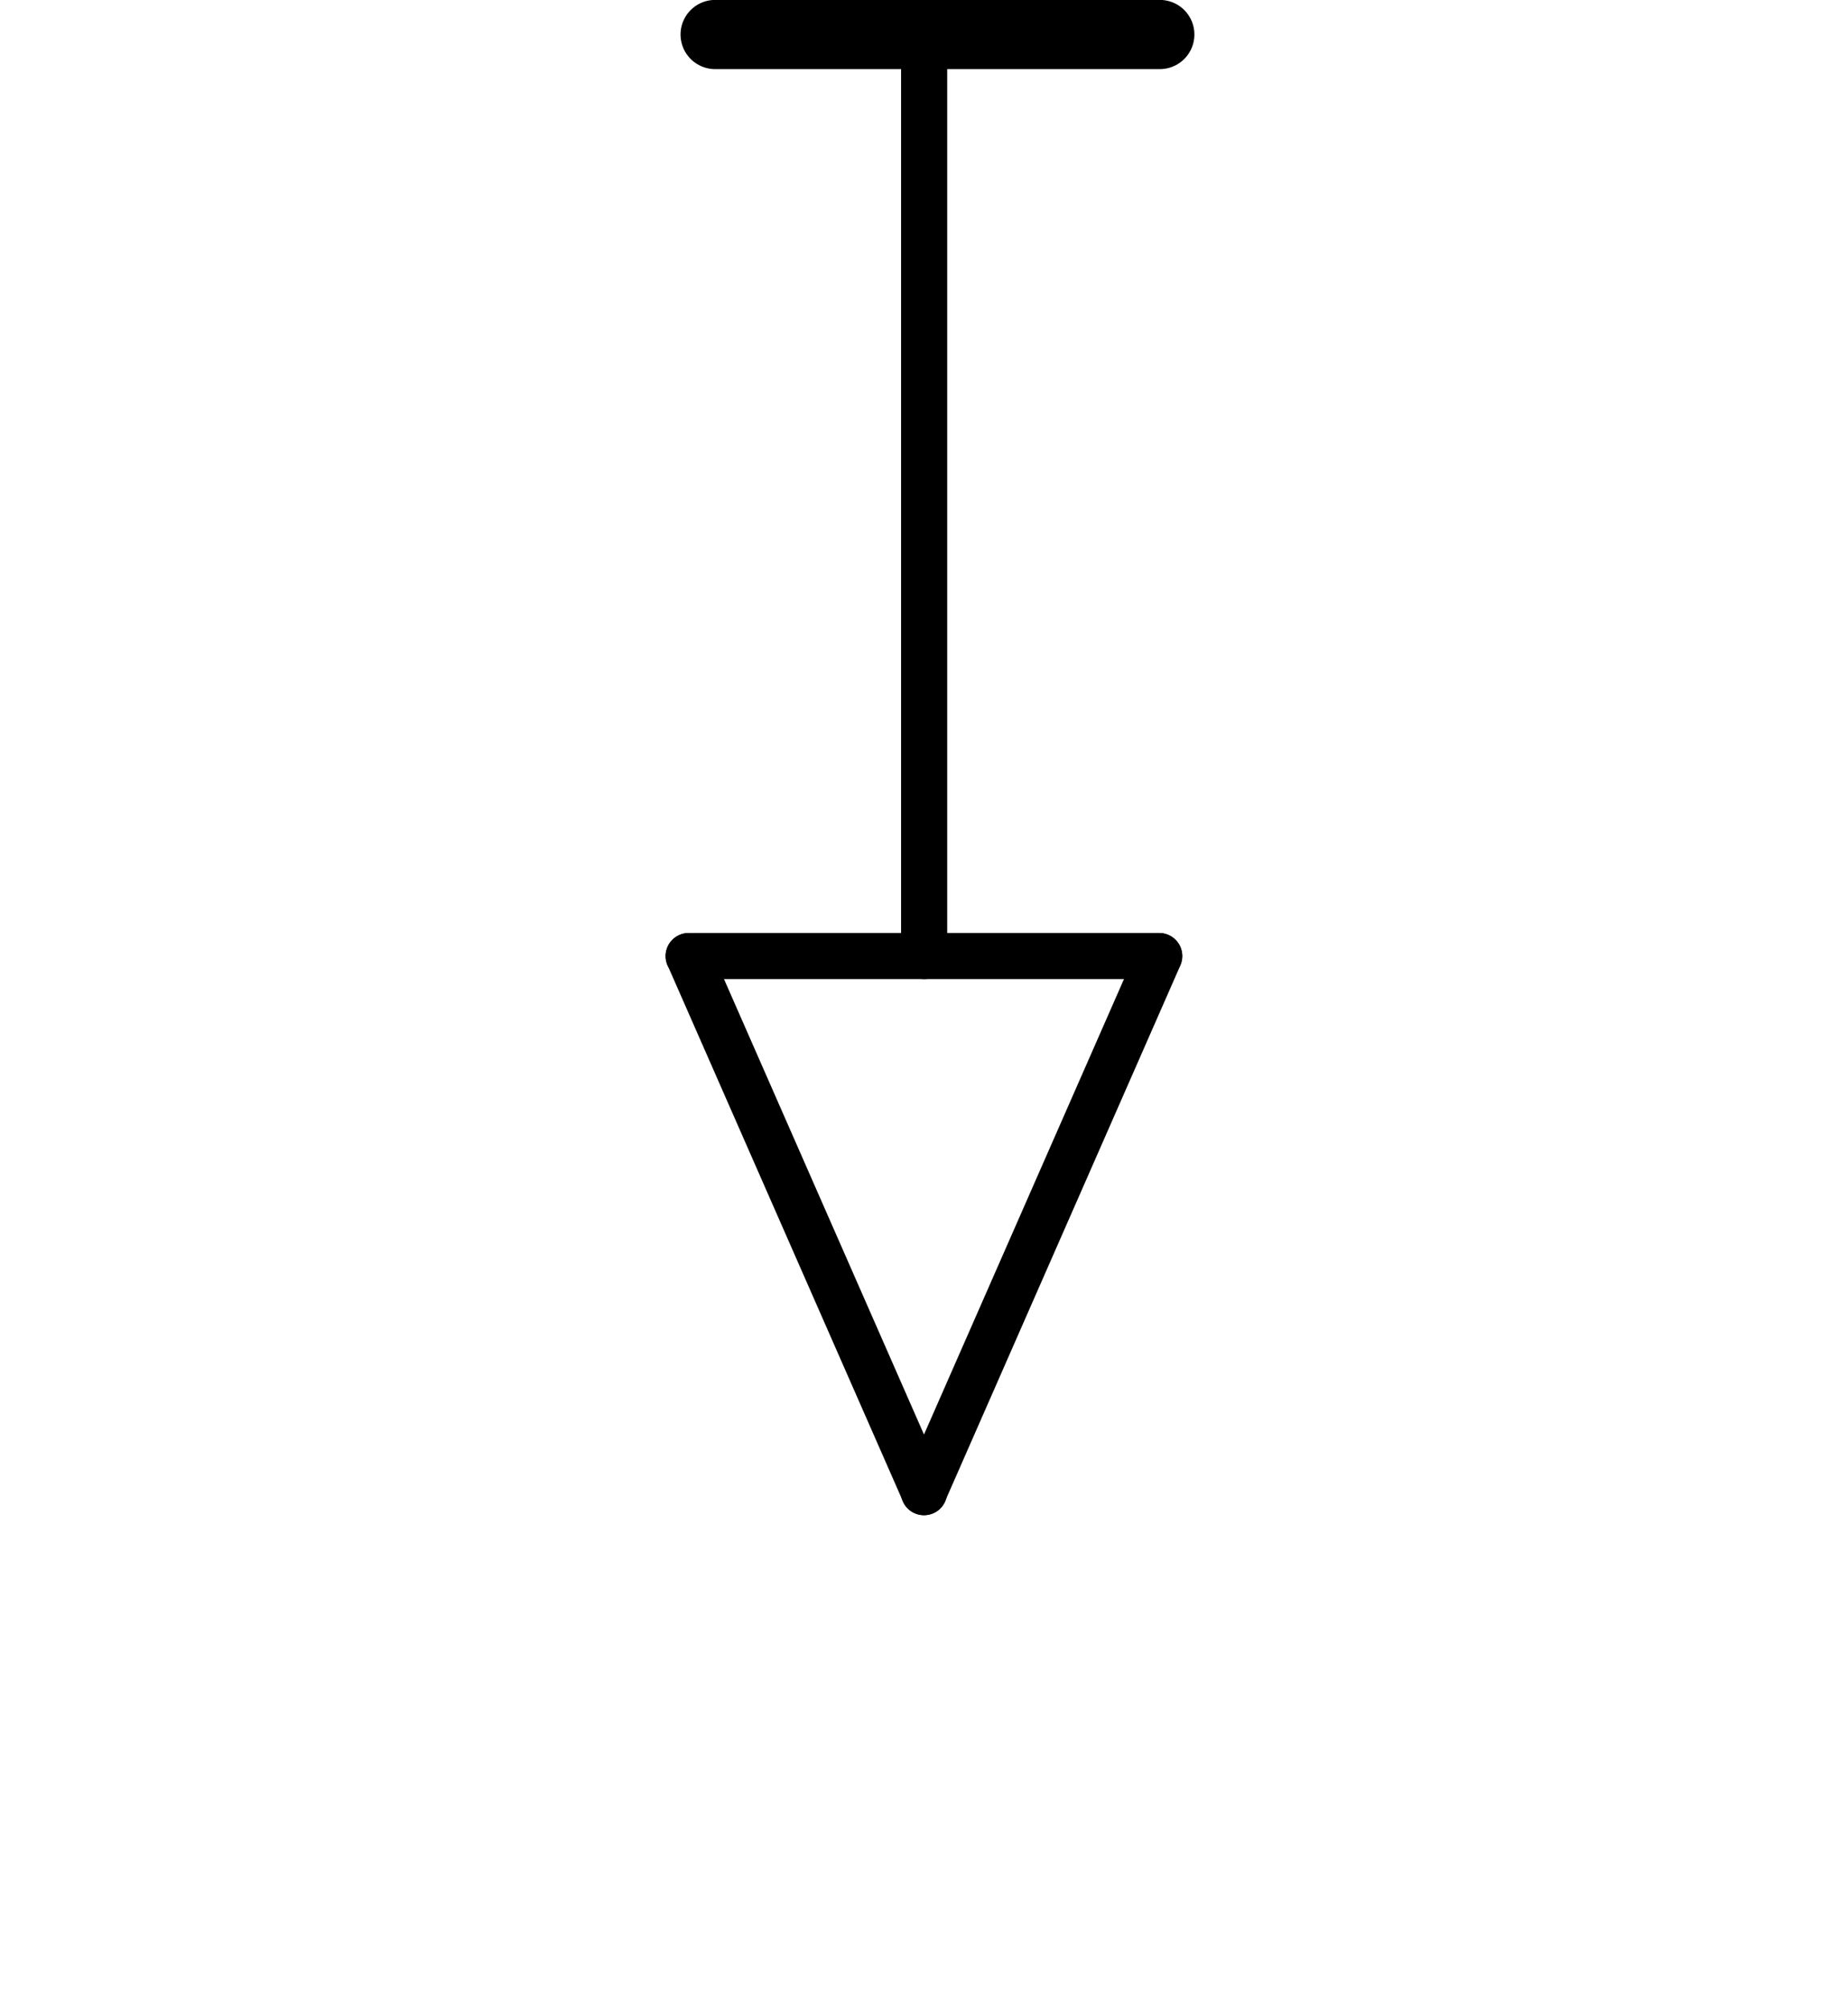 <?xml version="1.0" encoding="UTF-8" standalone="no"?>
<!DOCTYPE svg PUBLIC "-//W3C//DTD SVG 1.1//EN" "http://www.w3.org/Graphics/SVG/1.1/DTD/svg11.dtd">
<!-- Generated by Microsoft Visio, SVG Export Load.svg Page-1 -->
<svg xmlns="http://www.w3.org/2000/svg" xmlns:xlink="http://www.w3.org/1999/xlink" xmlns:ev="http://www.w3.org/2001/xml-events"
		xmlns:v="http://schemas.microsoft.com/visio/2003/SVGExtensions/" width="0.556in" height="0.604in"
		viewBox="0 0 40 43.522" xml:space="preserve" color-interpolation-filters="sRGB" class="st4">
	<v:documentProperties v:langID="5129" v:metric="true" v:viewMarkup="false">
		<v:userDefs>
			<v:ud v:nameU="DisableSpdActionTags" v:prompt="" v:val="VT0(0):26"/>
		</v:userDefs>
	</v:documentProperties>

	<style type="text/css">
	<![CDATA[
		.st1 {stroke:#000000;stroke-linecap:round;stroke-linejoin:round;stroke-width:1}
		.st2 {fill:none;stroke:none;stroke-linecap:round;stroke-linejoin:round;stroke-width:1}
		.st3 {stroke:#000000;stroke-linecap:round;stroke-linejoin:round;stroke-width:1.5}
		.st4 {fill:none;fill-rule:evenodd;font-size:12px;overflow:visible;stroke-linecap:square;stroke-miterlimit:3}
	]]>
	</style>

	<g v:mID="0" v:index="1" v:groupContext="foregroundPage">
		<title>Page-1</title>
		<v:pageProperties v:drawingScale="0.0393701" v:pageScale="0.0393701" v:drawingUnits="24" v:shadowOffsetX="8.50394"
				v:shadowOffsetY="-8.50394"/>
		<v:layer v:name="Connector" v:index="0"/>
		<g id="group119-1" transform="translate(12.913,-11.179)" v:mID="119" v:groupContext="group">
			<title>Sheet.119</title>
			<g id="group6-2" transform="translate(1.984,7.10543E-15)" v:mID="6" v:groupContext="group">
				<title>Load</title>
				<g id="shape7-3" v:mID="7" v:groupContext="shape" transform="translate(39.849,14.404) rotate(66.29)">
					<title>Sheet.7</title>
					<path d="M0 43.52 L12.69 43.52" class="st1"/>
				</g>
				<g id="shape8-6" v:mID="8" v:groupContext="shape" transform="translate(0,-11.618)">
					<title>Sheet.8</title>
					<path d="M0 43.52 L10.2 43.52" class="st1"/>
				</g>
				<g id="shape9-9" v:mID="9" v:groupContext="shape" transform="translate(-34.746,26.022) rotate(-66.29)">
					<title>Sheet.9</title>
					<path d="M0 43.52 L12.69 43.52" class="st1"/>
				</g>
				<g id="shape10-12" v:mID="10" v:groupContext="shape" transform="translate(-12.183,10.679)">
					<title>Sheet.10</title>
					<rect x="0" y="33.223" width="34.57" height="10.299" class="st2"/>
				</g>
			</g>
			<g id="shape25-14" v:mID="25" v:groupContext="shape" v:layerMember="0" transform="translate(8.39329E-14,-11.618)">
				<title>Dynamic connector</title>
				<path d="M7.09 43.52 L7.09 23.77" class="st1"/>
			</g>
			<g id="shape110-17" v:mID="110" v:groupContext="shape" transform="translate(2.559,-31.593)">
				<title>Sheet.110</title>
				<path d="M0 43.52 L9.64 43.52" class="st3"/>
			</g>
		</g>
	</g>
</svg>
